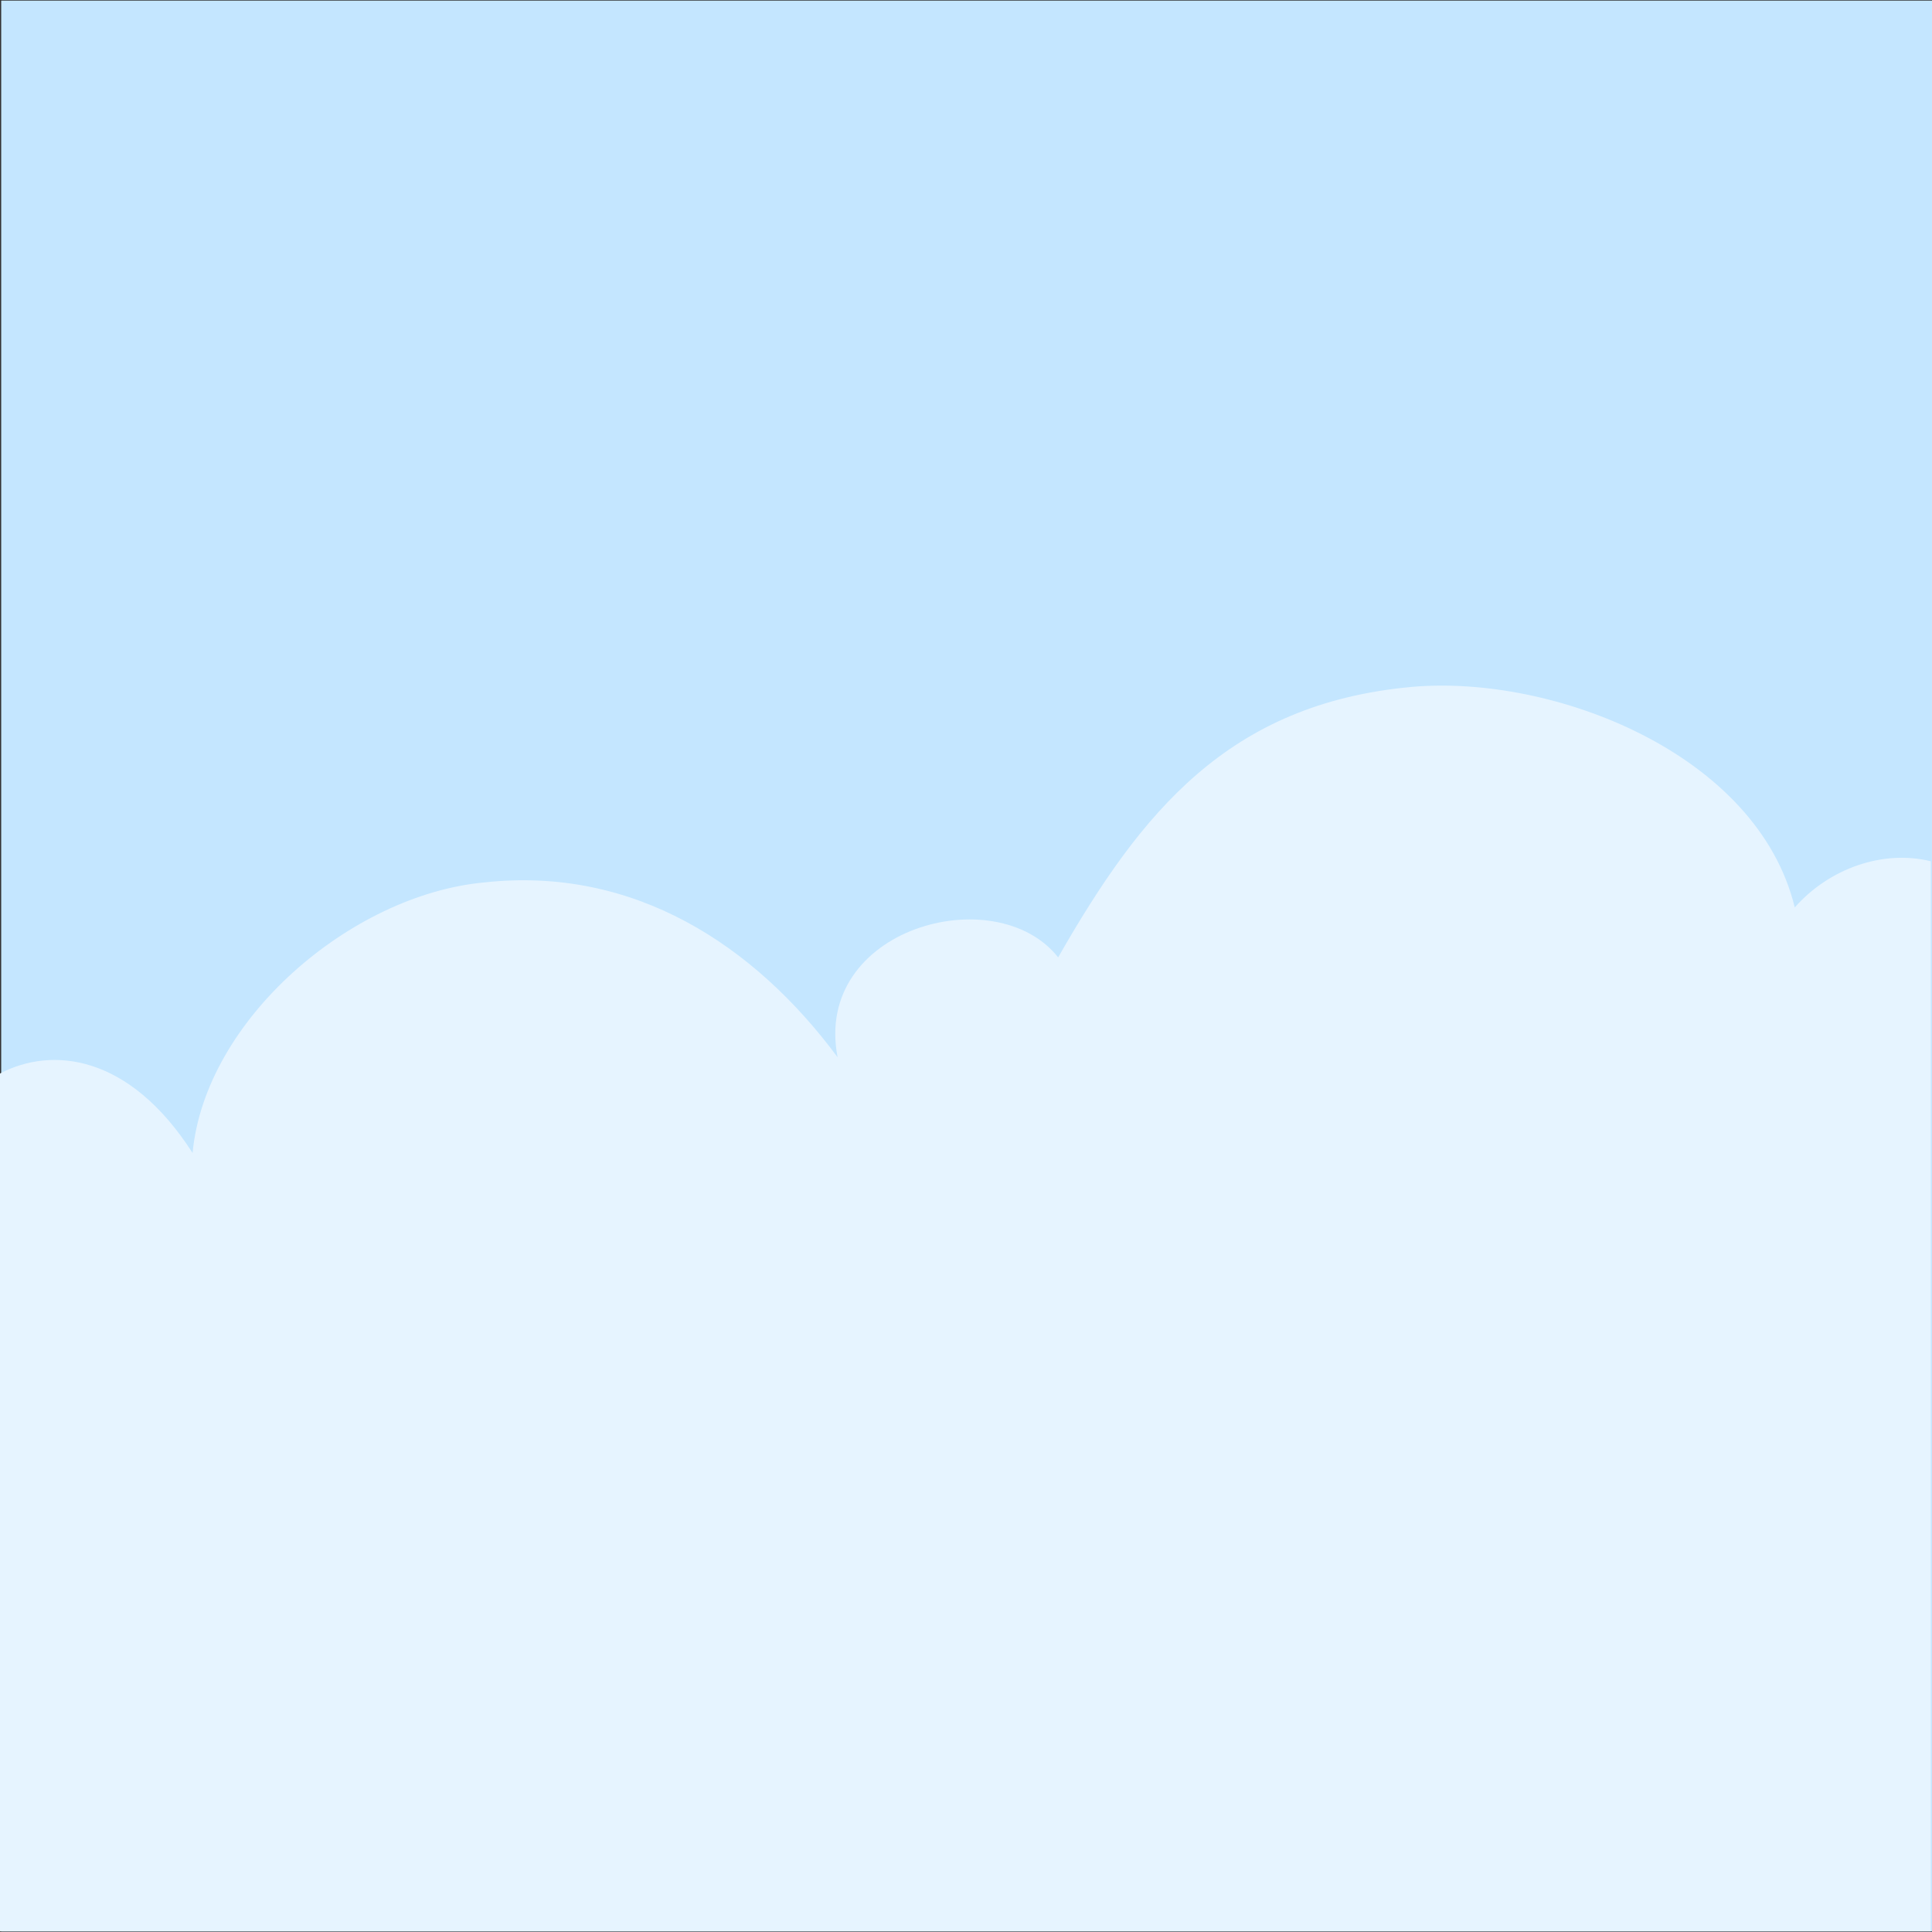 <?xml version="1.0" encoding="iso-8859-1"?>
<!-- Generator: Adobe Illustrator 15.0.2, SVG Export Plug-In . SVG Version: 6.00 Build 0)  -->
<!DOCTYPE svg PUBLIC "-//W3C//DTD SVG 1.1//EN" "http://www.w3.org/Graphics/SVG/1.1/DTD/svg11.dtd">
<svg version="1.1" xmlns="http://www.w3.org/2000/svg" xmlns:xlink="http://www.w3.org/1999/xlink" x="0px" y="0px" width="300px"
	 height="300px" viewBox="0 0 300 300" style="enable-background:new 0 0 300 300;" xml:space="preserve">
<rect x="0" y="0" width="300" height="300" fill="#333333" stroke="none"/>
<g id="bg">
	<rect x="0.186" y="0.094" style="fill:#C4E6FF;" width="299.814" height="299.812"/>
</g>
<g id="patterns">
	<path style="fill:#E6F4FF;" d="M278.689,140.908c-5.818-23.911-37.48-36.187-59.451-34.248
		c-28.432,2.585-42.006,19.384-54.928,42.002c-9.693-12.279-38.127-4.525-34.248,15.508c-12.922-17.447-31.662-29.724-54.928-27.14
		c-20.676,1.939-43.291,21.325-45.23,42.002C20.041,163.647,8.021,162.482,0,166.692v133.214h299.811V133.737
		C292.434,131.912,284.068,134.807,278.689,140.908z"/>
</g>
</svg>
